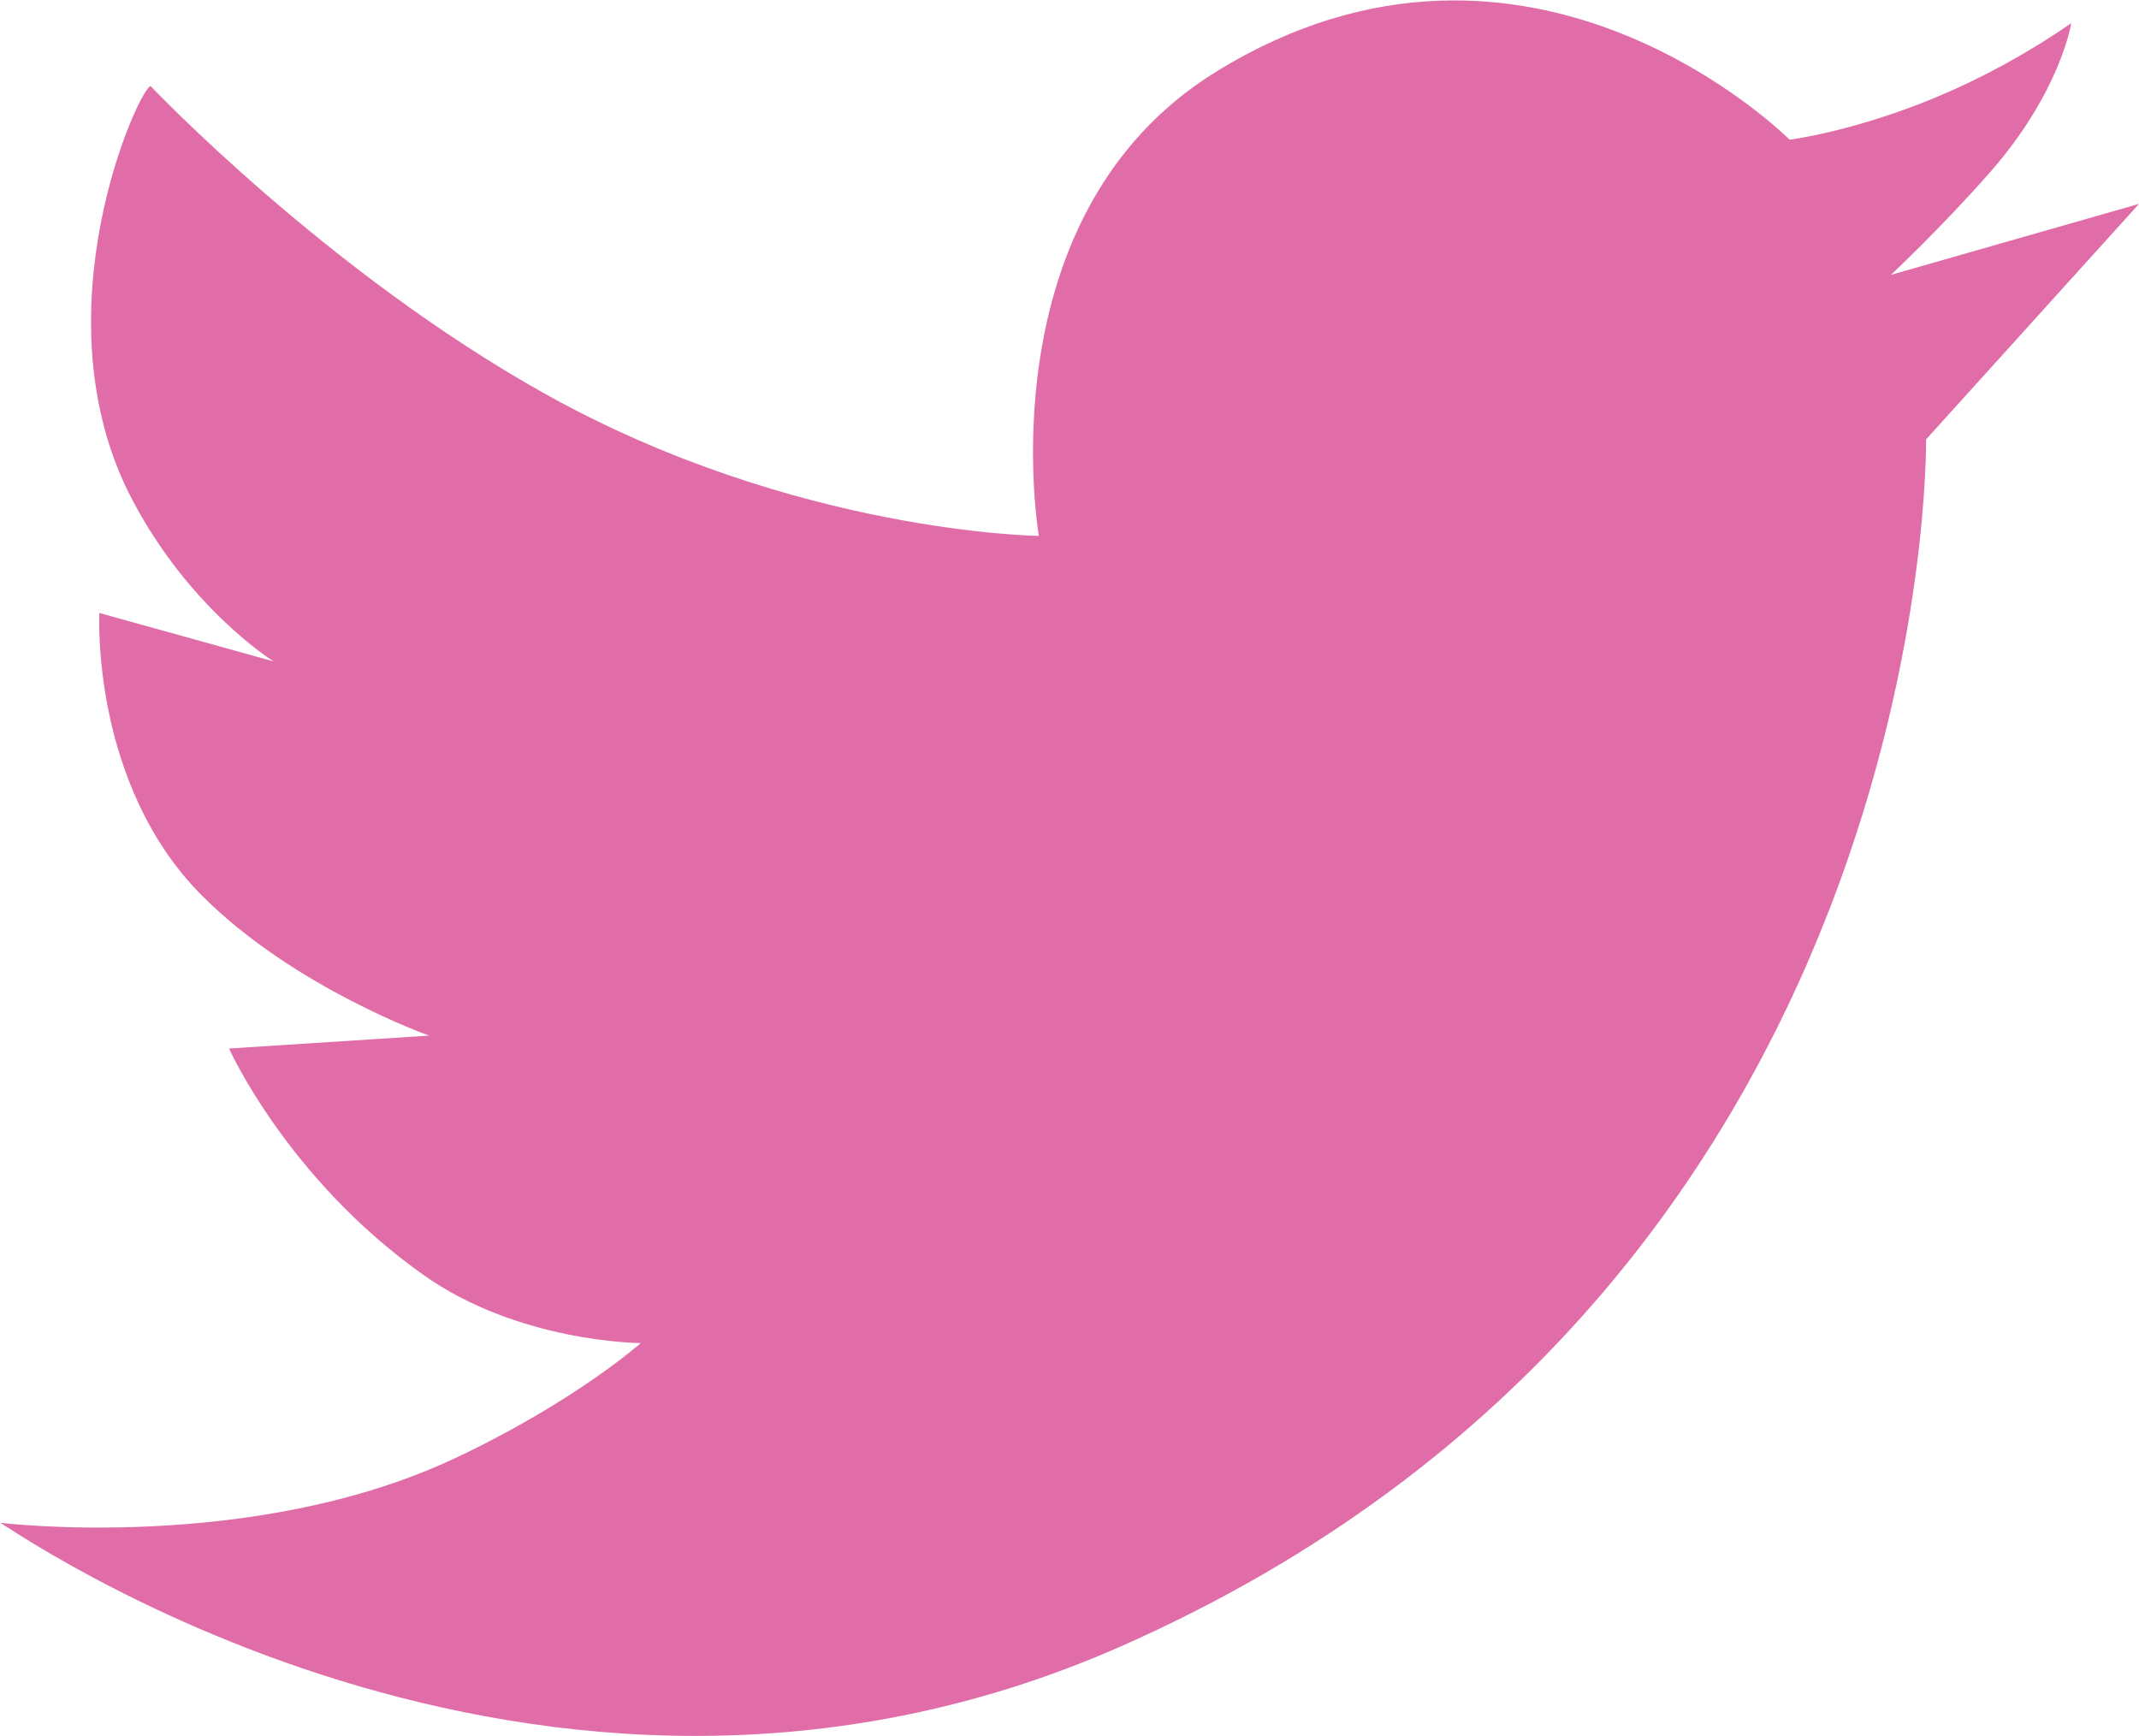 <?xml version="1.0" encoding="utf-8"?>
<!-- Generator: Adobe Illustrator 18.1.1, SVG Export Plug-In . SVG Version: 6.00 Build 0)  -->
<svg version="1.1" id="Layer_1" xmlns="http://www.w3.org/2000/svg" xmlns:xlink="http://www.w3.org/1999/xlink" x="0px" y="0px"
	 viewBox="0 0 663 538" enable-background="new 0 0 663 538" xml:space="preserve">
<g>
	<title  fill="#e06da7">Layer 1</title>
	<path id="svg_1" fill="#E06DA7" d="M0,472c0,0,78.1,9.6,141-20c37.2-17.5,57.6-35.7,57.6-35.7s-37.9-0.1-67.6-21.3
		c-42.1-29.9-60-70-60-70l62-4c0,0-41.5-14.7-70-43c-35-34.7-32.2-88-32.2-88l54,15c0,0-25.8-16-43.7-49.9
		C10.6,97.4,43.4,26.7,46.7,26.7c0,0,54.7,57.7,122.3,95.4c77.4,43.2,153,44,153,44s-17.3-99.3,55-143.9
		c97.2-59.9,177.7,21.1,177.7,21.1s19.5-2.4,45.3-13.1c14.8-6.2,28.8-13.9,42-23c0,0-3.3,21.2-25,46c-15,17.1-30.9,32-30.9,32
		l76.9-22l-66,73c0,0,3.9,262.5-250,374.3C165.2,590.4,0,471.1,0,472L0,472z"/>
</g>
</svg>

